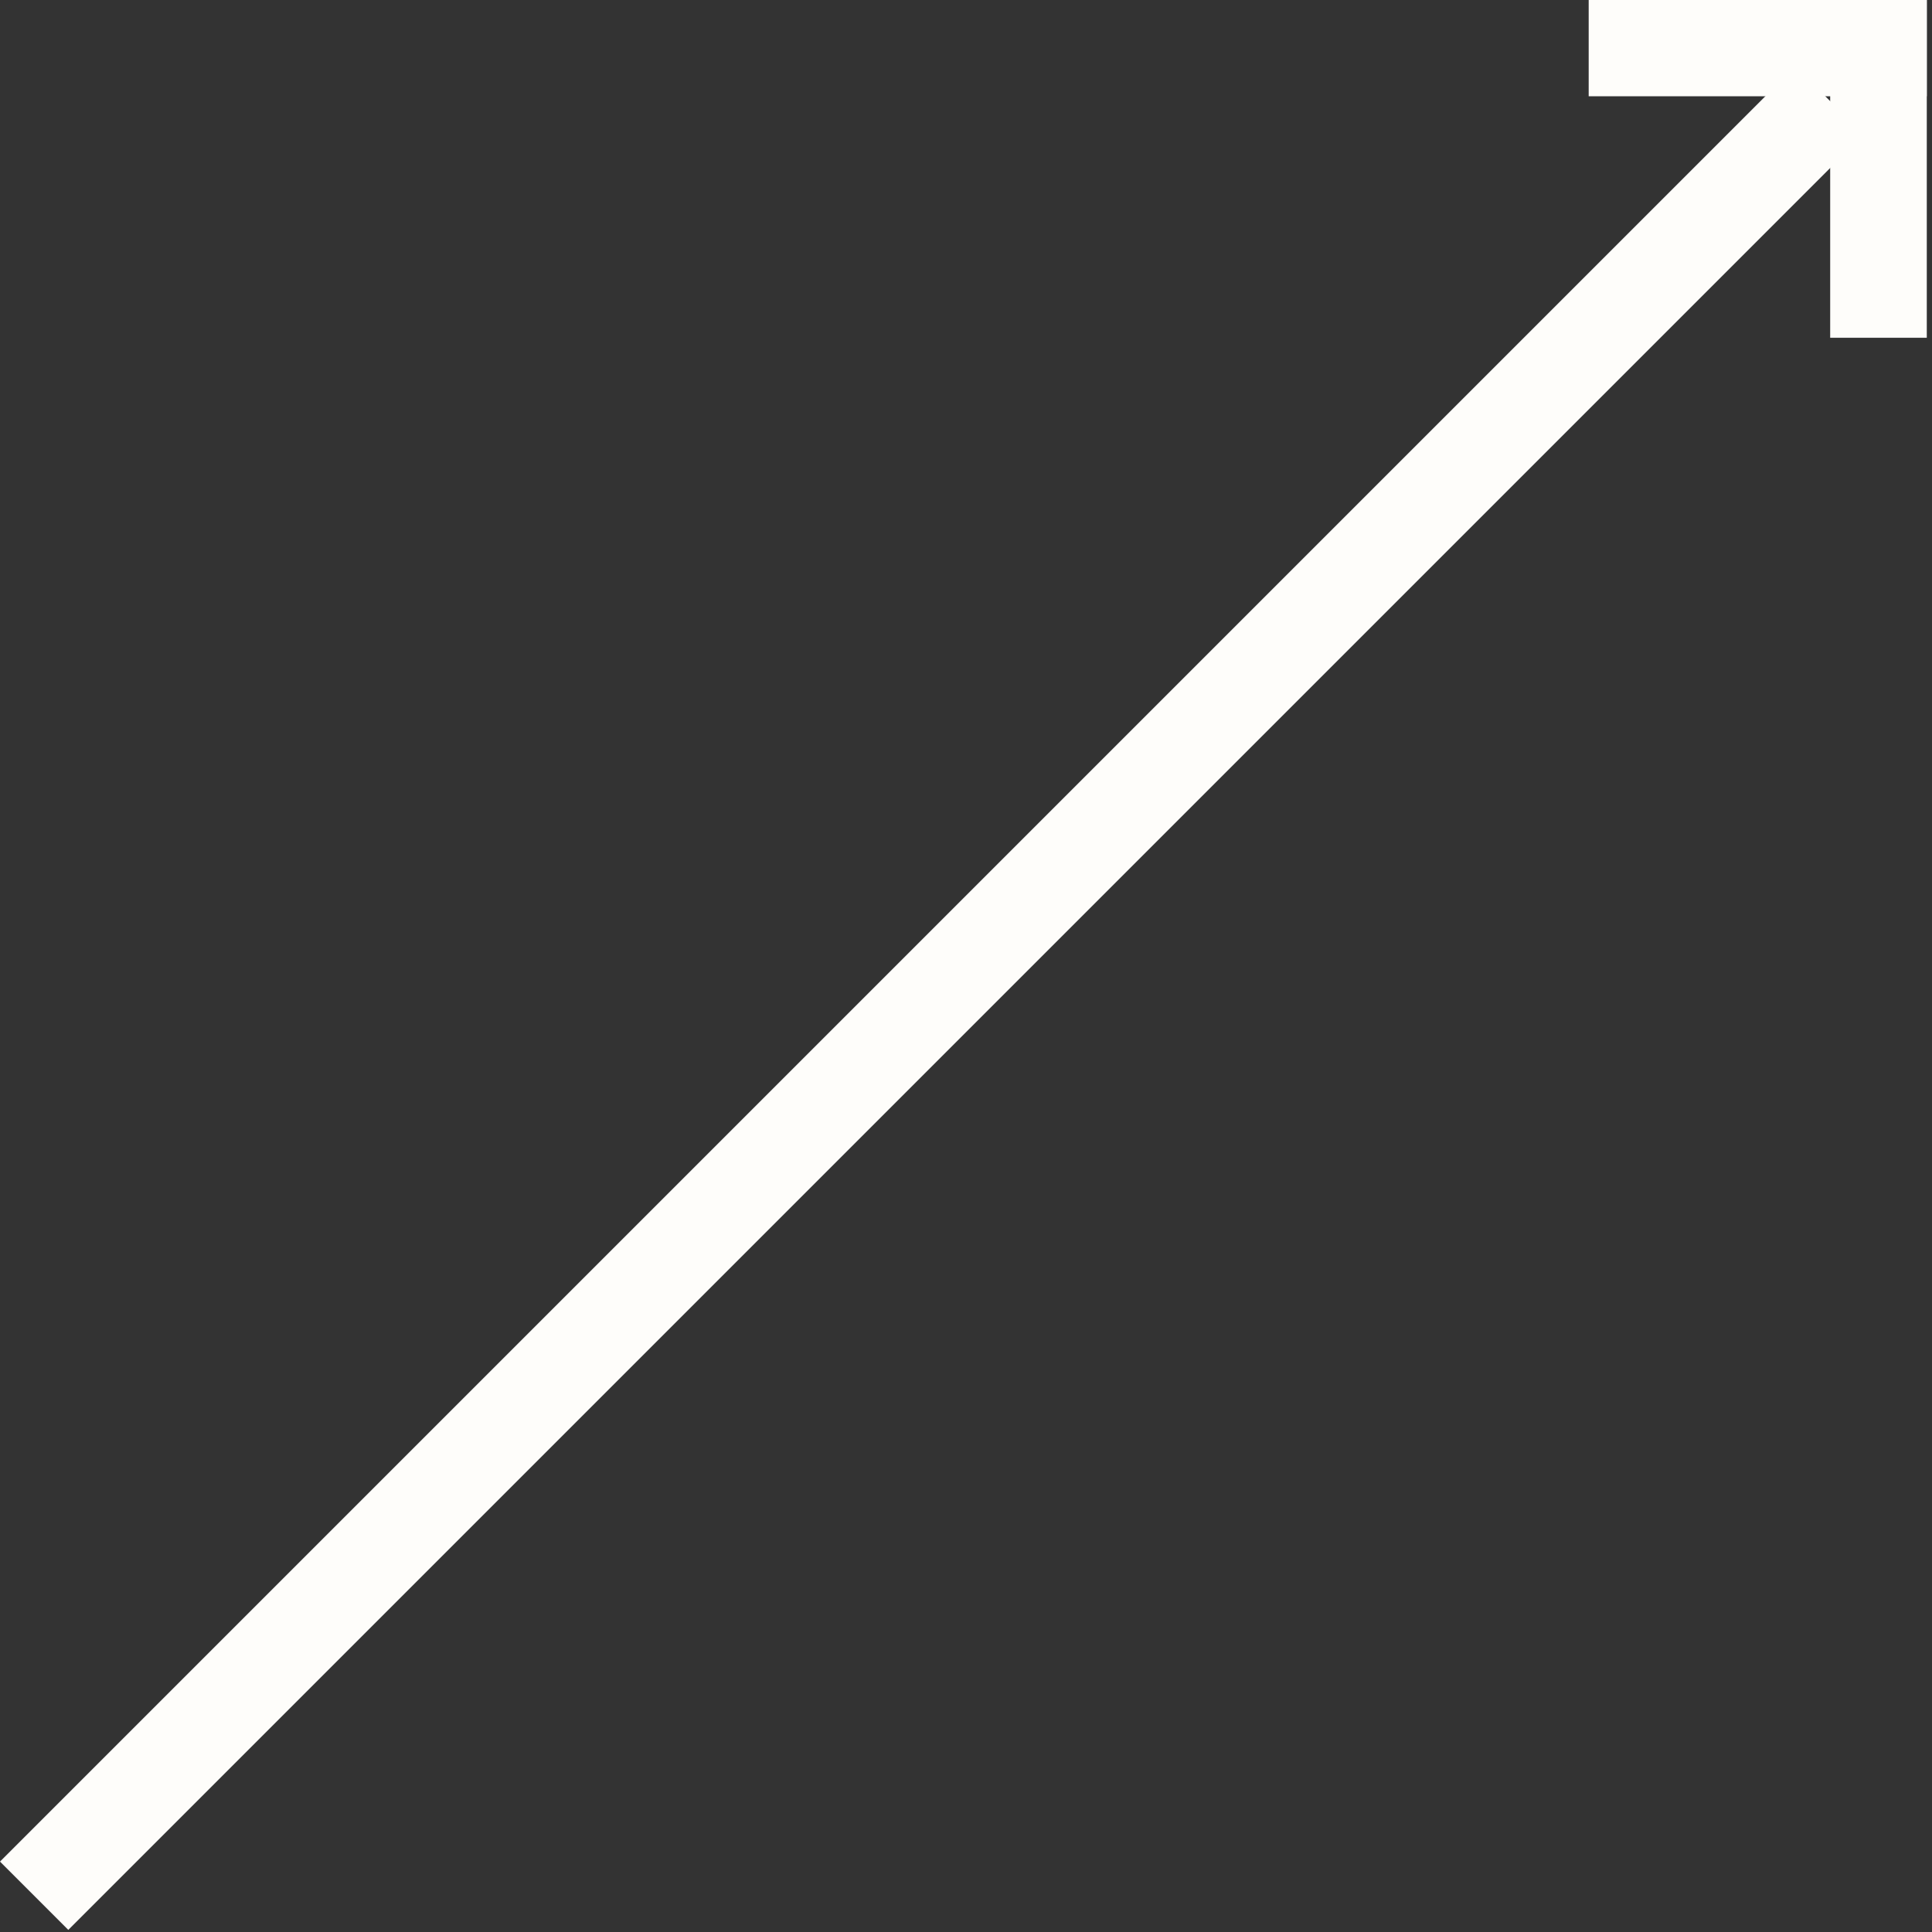 <svg width="40" height="40" viewBox="0 0 40 40" fill="none" xmlns="http://www.w3.org/2000/svg">
<rect x="0" y="0" width="40" height="40" fill="#333333" stroke="none"/>
<g clip-path="url(#clip0_37_76)">
<rect y="38.542" width="52.566" height="2" transform="rotate(-45 0 38.542)" fill="#FEFDFA"/>
<rect x="37.892" y="6.993" width="7" height="2" transform="rotate(-90 37.892 6.993)" fill="#FEFDFA"/>
<rect x="32.892" y="-0.007" width="7" height="2" fill="#FEFDFA"/>
</g>
<defs>
<clipPath id="clip0_37_76">
<rect width="40" height="40" fill="white"/>
</clipPath>
</defs>
</svg>
